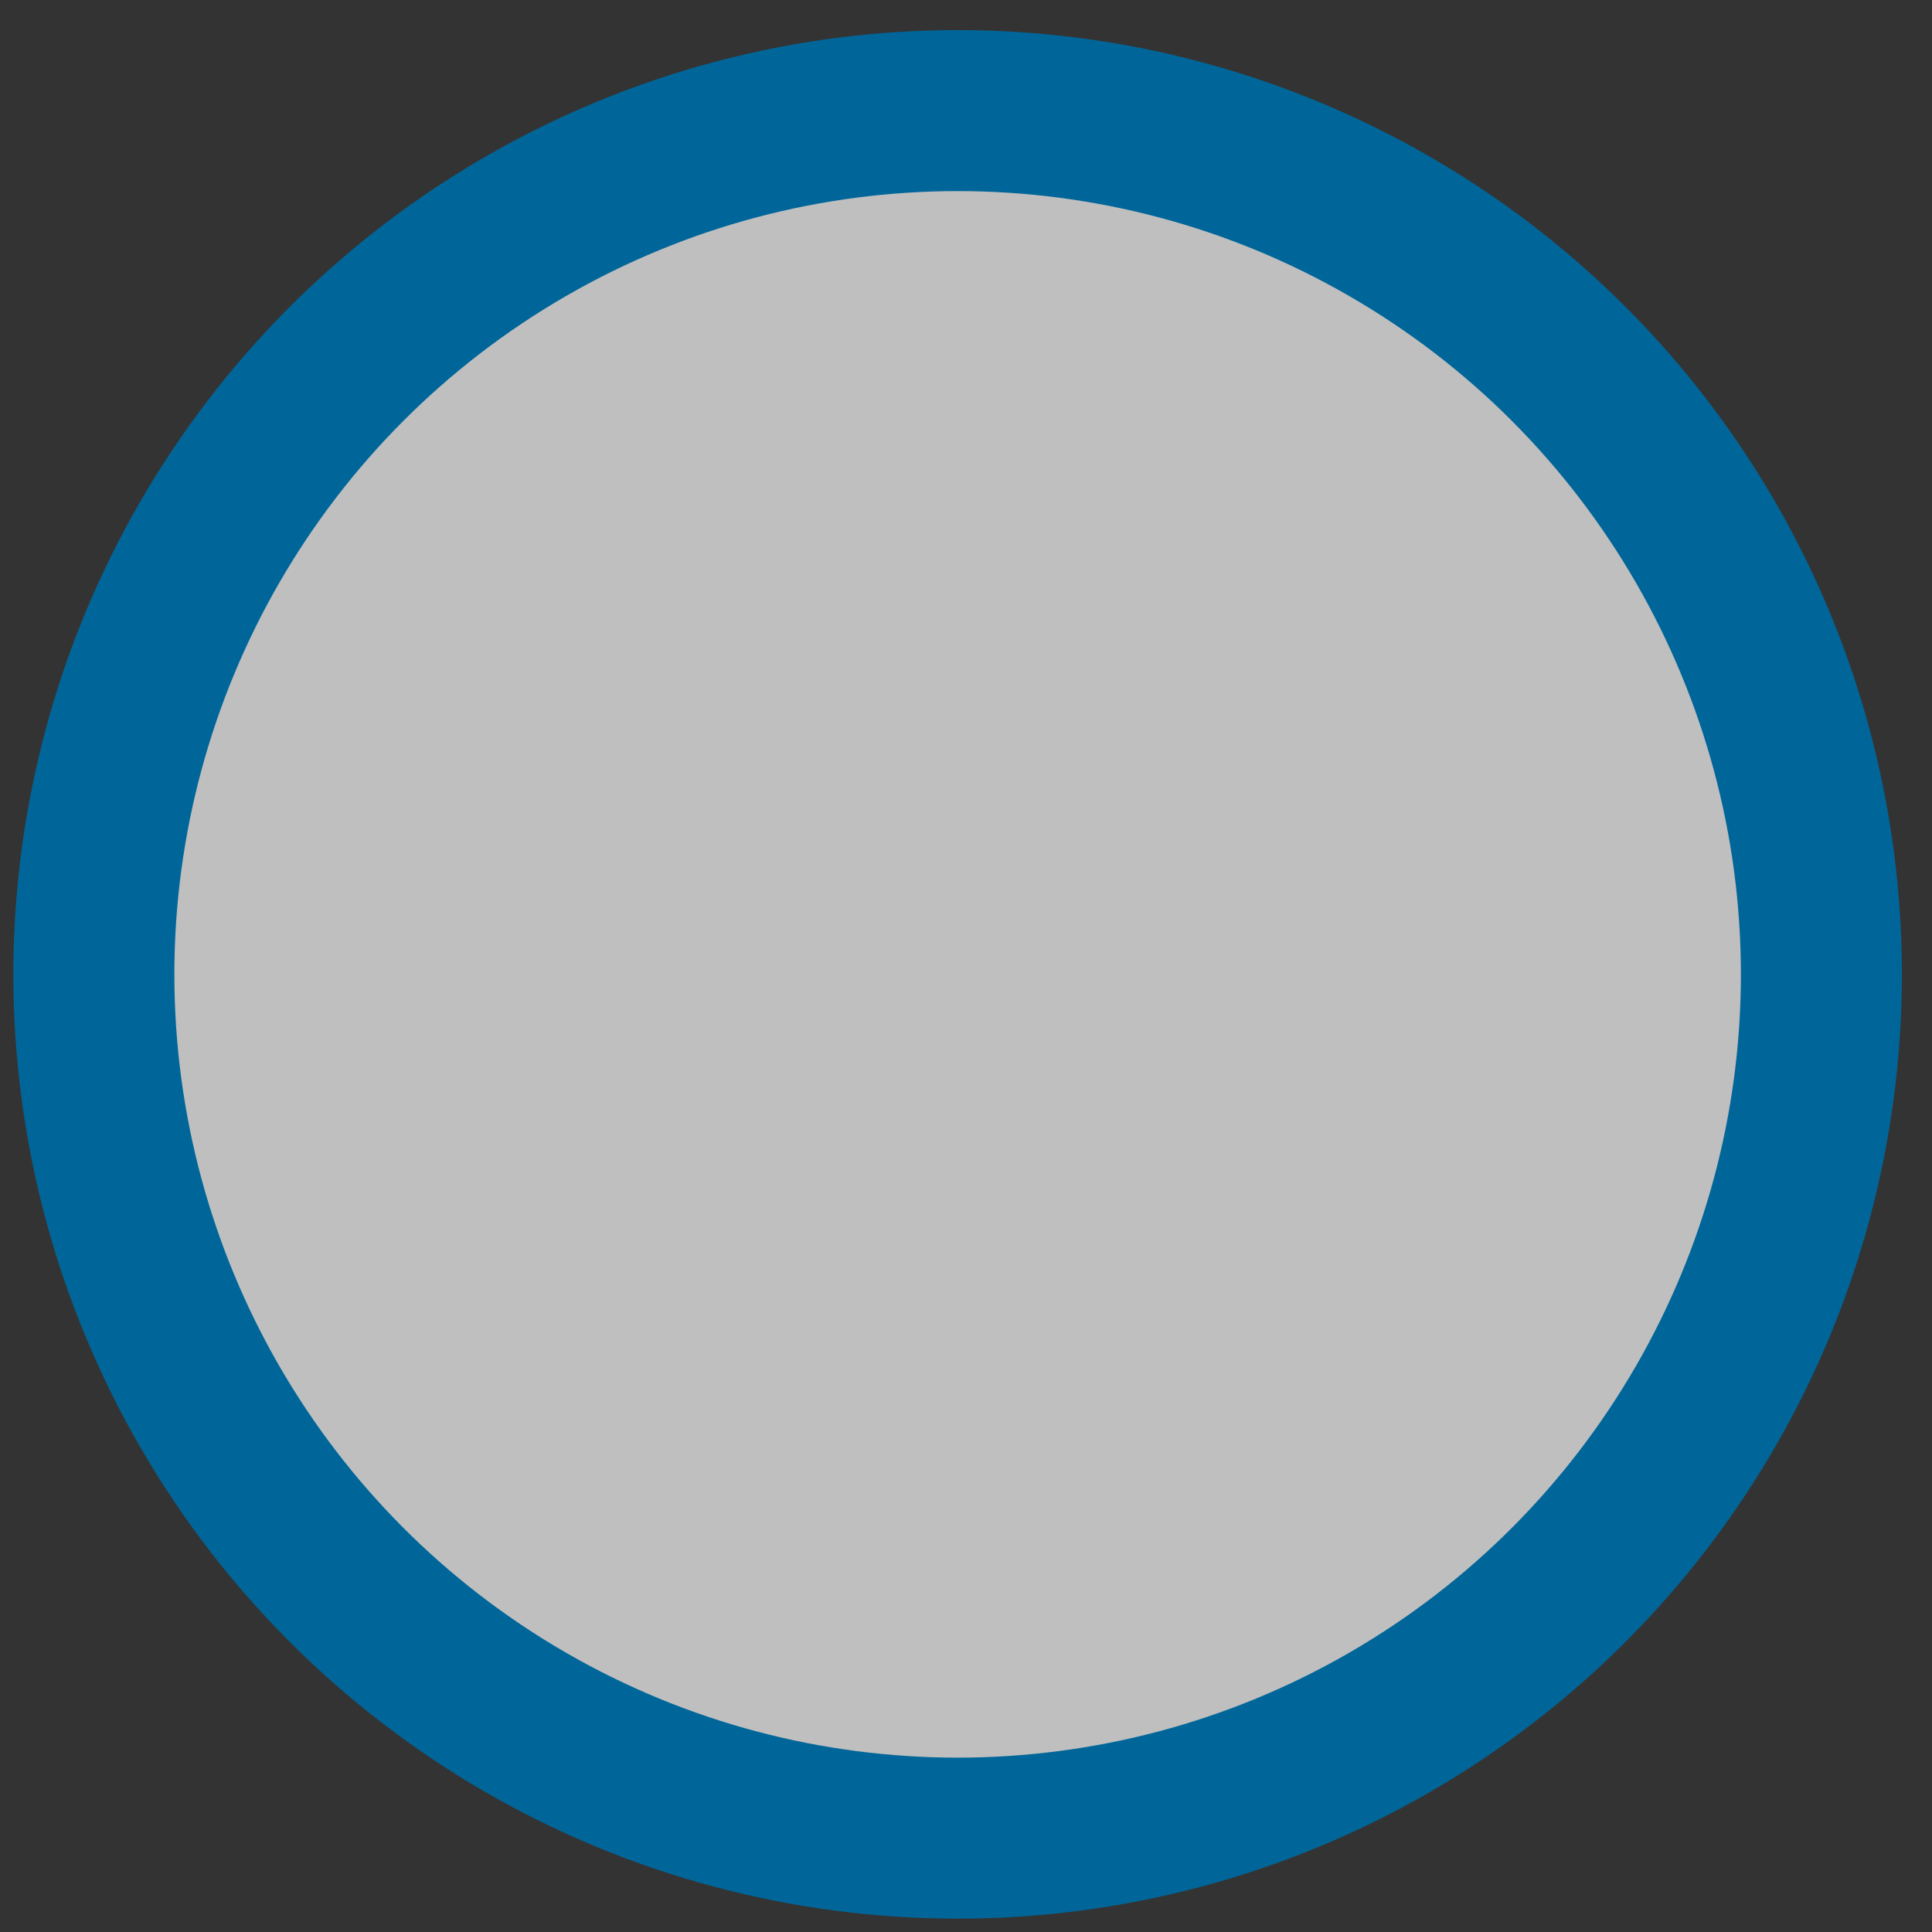 <?xml version="1.0"?>
<svg width="12" height="12" xmlns="http://www.w3.org/2000/svg" xmlns:svg="http://www.w3.org/2000/svg">
 <rect width="100%" height="100%" fill="#333333" stroke="none"/>
 <!-- Created with SVG-edit - http://svg-edit.googlecode.com/ -->
 <g>
  <title>Layer 1</title>
  <ellipse fill="#ffffff" stroke-width="5" stroke-dasharray="null" stroke-linejoin="null" stroke-linecap="null" cx="79" cy="81" id="svg_5" ry="1" stroke="#006699"/>
  <ellipse stroke="#006699" ry="5.365" rx="5.365" id="svg_1" cy="6.052" cx="5.948" stroke-linecap="null" stroke-linejoin="null" stroke-dasharray="null" fill="#bfbfbf"/>
 </g>
</svg>